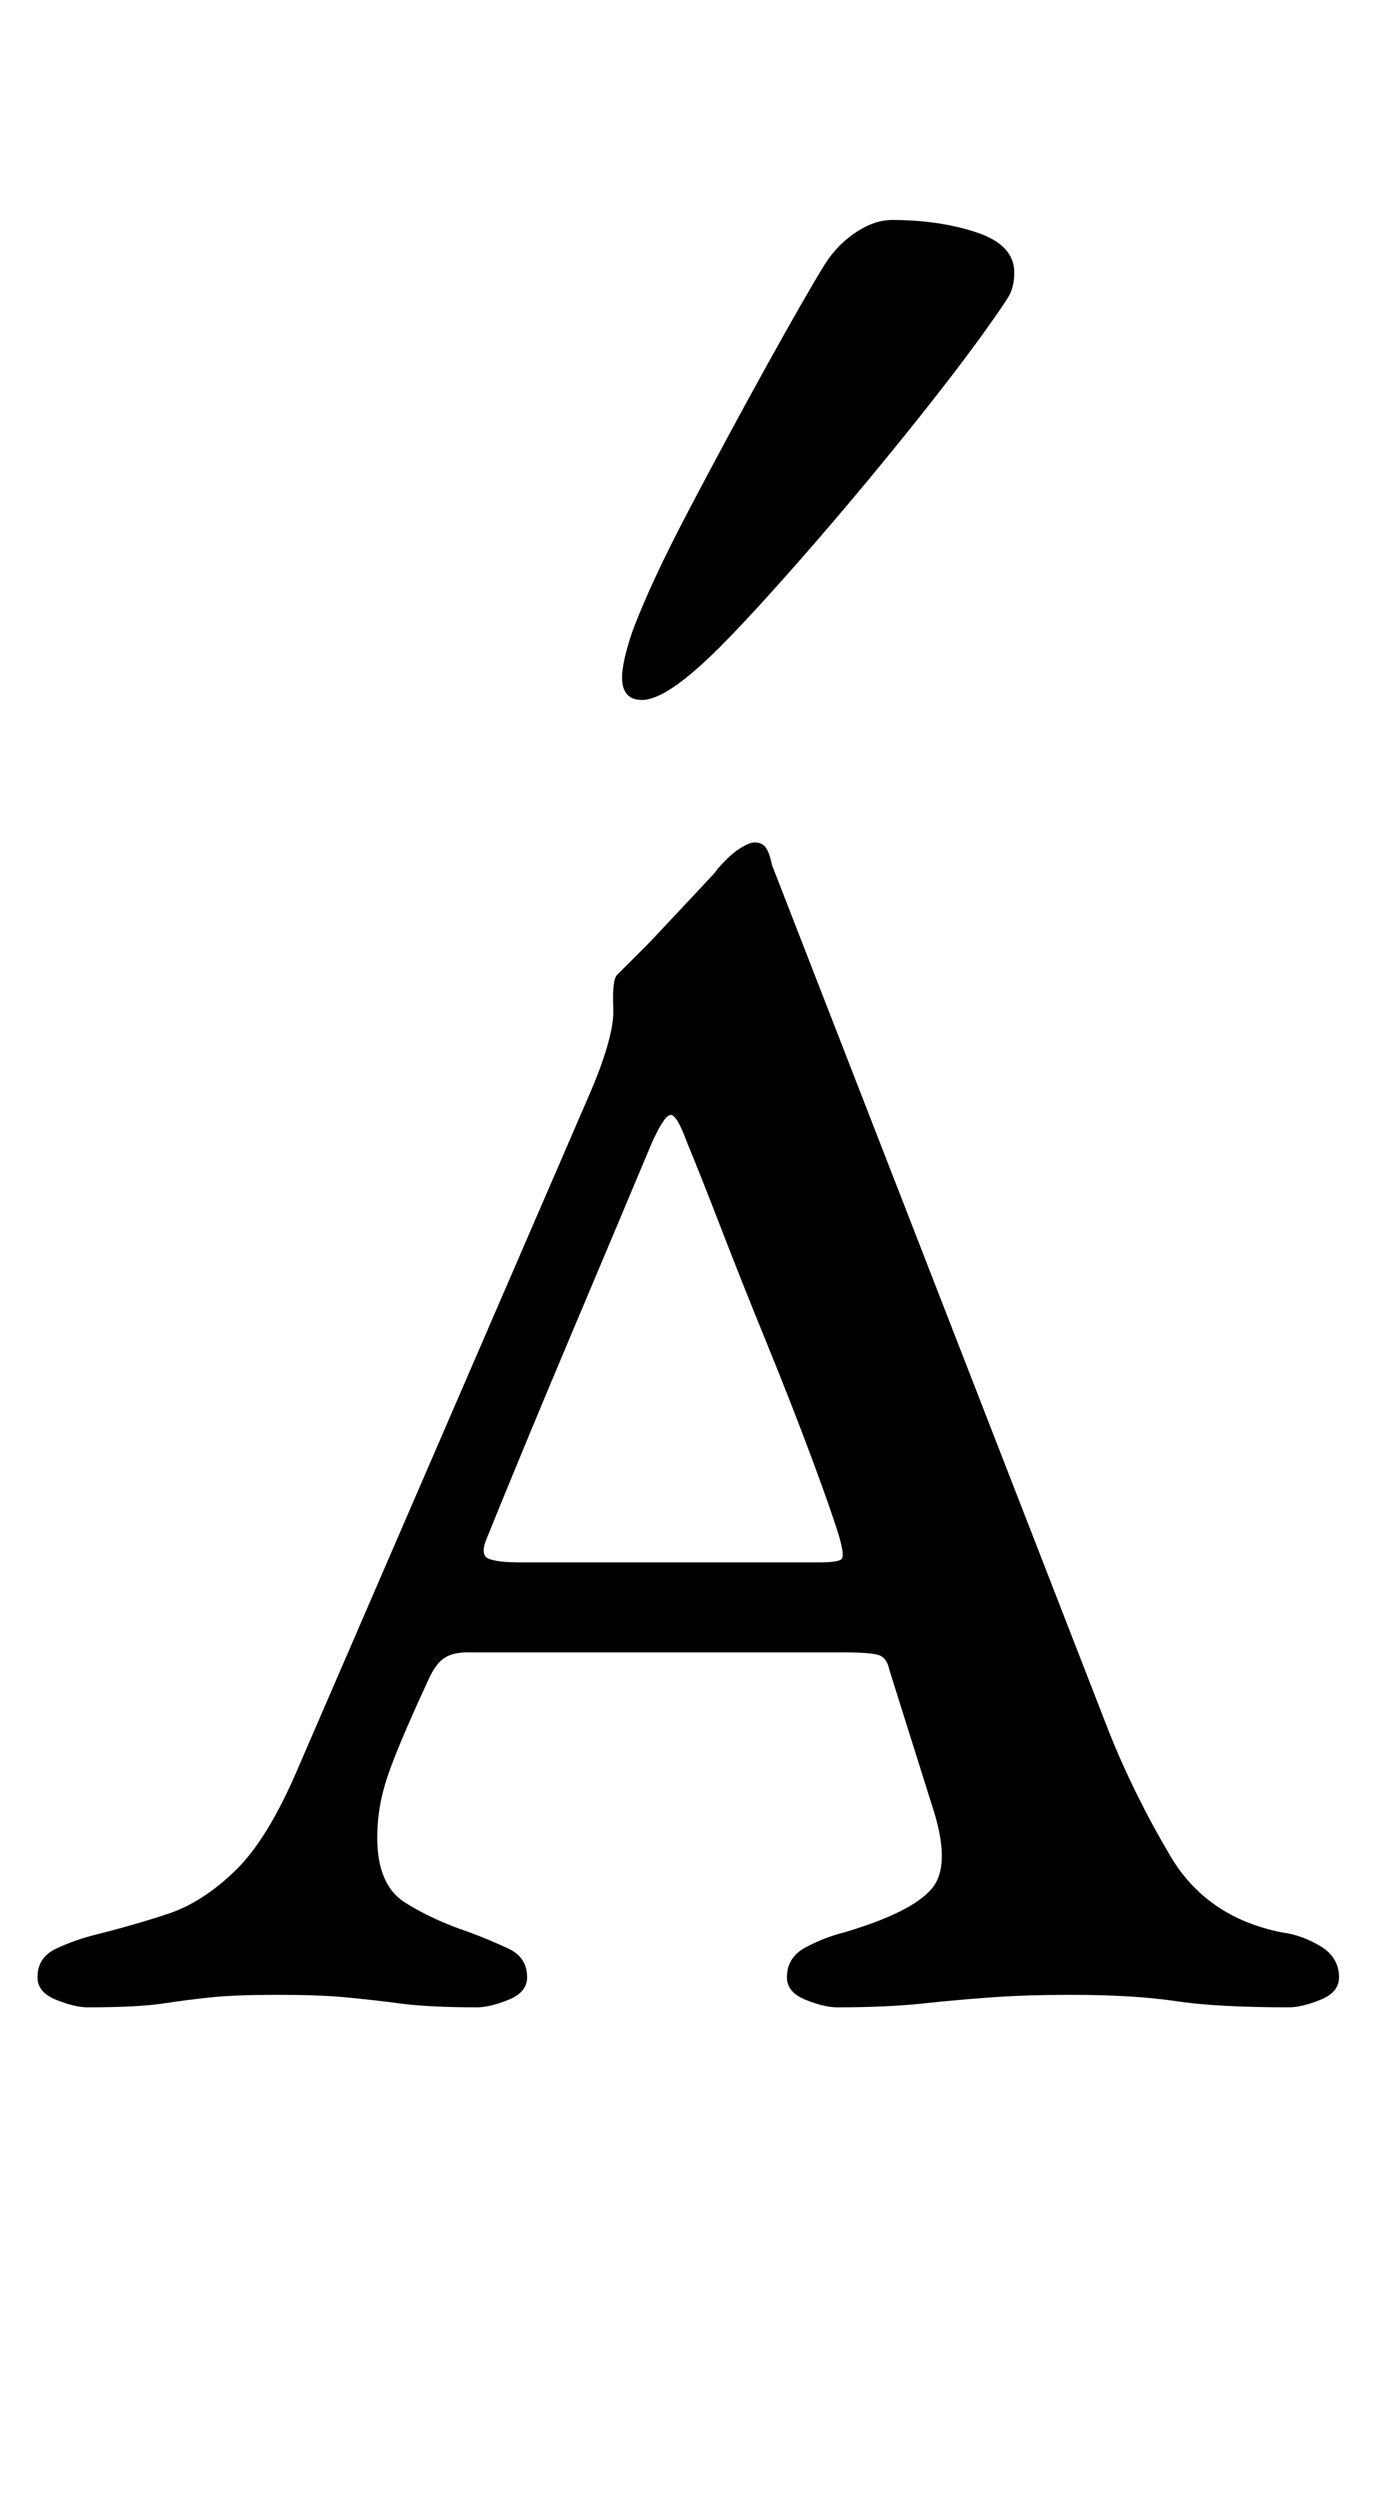 <?xml version="1.0" standalone="no"?>
<!DOCTYPE svg PUBLIC "-//W3C//DTD SVG 1.1//EN" "http://www.w3.org/Graphics/SVG/1.1/DTD/svg11.dtd" >
<svg xmlns="http://www.w3.org/2000/svg" xmlns:xlink="http://www.w3.org/1999/xlink" version="1.1" viewBox="-10 0 554 1000">
  <g transform="matrix(1 0 0 -1 0 800)">
   <path fill="currentColor"
d="M325 -3q-5 0 -12.5 3t-7.5 9q0 8 7.5 12t15.5 6q27 8 35 17.5t0 33.5l-17 54q-1 5 -4.5 6t-14.5 1h-150q-6 0 -9.5 -2.5t-6.5 -9.5q-12 -26 -16 -38t-4 -24q0 -19 11 -26t26 -12q8 -3 15.5 -6.5t7.5 -11.5q0 -6 -7.5 -9t-12.5 -3q-19 0 -30.5 1.5t-22 2.5t-27.5 1
t-26.5 -1t-19.5 -2.5t-30 -1.5q-5 0 -12.5 3t-7.5 9q0 8 7.5 11.5t15.5 5.5q16 4 29.5 8.5t26.5 17t25 40.5l116 268q11 25 10.5 36.5t1.5 13.5l13 13t15.5 16.5t10.5 11.5q6 7 10 9.5t6 2.5q3 0 4.5 -2t2.5 -7l135 -347q10 -25 24.5 -49.5t44.5 -30.5q8 -1 15.5 -5.5
t7.5 -12.5q0 -6 -7.5 -9t-12.5 -3q-29 0 -45.5 2.5t-42.5 2.5q-17 0 -31 -1t-28 -2.5t-34 -1.5zM198 175h120q8 0 9 1.5t-1 8.5q-3 10 -11 31.5t-18 46t-18.5 46.5t-13.5 34q-4 11 -6.5 11t-7.5 -11q-13 -31 -32 -76t-34 -82q-3 -7 0.5 -8.5t12.5 -1.5zM247 520q-8 0 -8 9
q0 3 1 7.5t3 10.5q7 19 22.5 48.5t31 57.5t23.5 41q5 8 12.5 13t14.5 5q19 0 34 -5t15 -16q0 -6 -2.5 -10t-7.5 -11q-12 -17 -32.5 -42.5t-41.5 -49.5t-34 -37q-21 -21 -31 -21z" />
  </g>

</svg>
